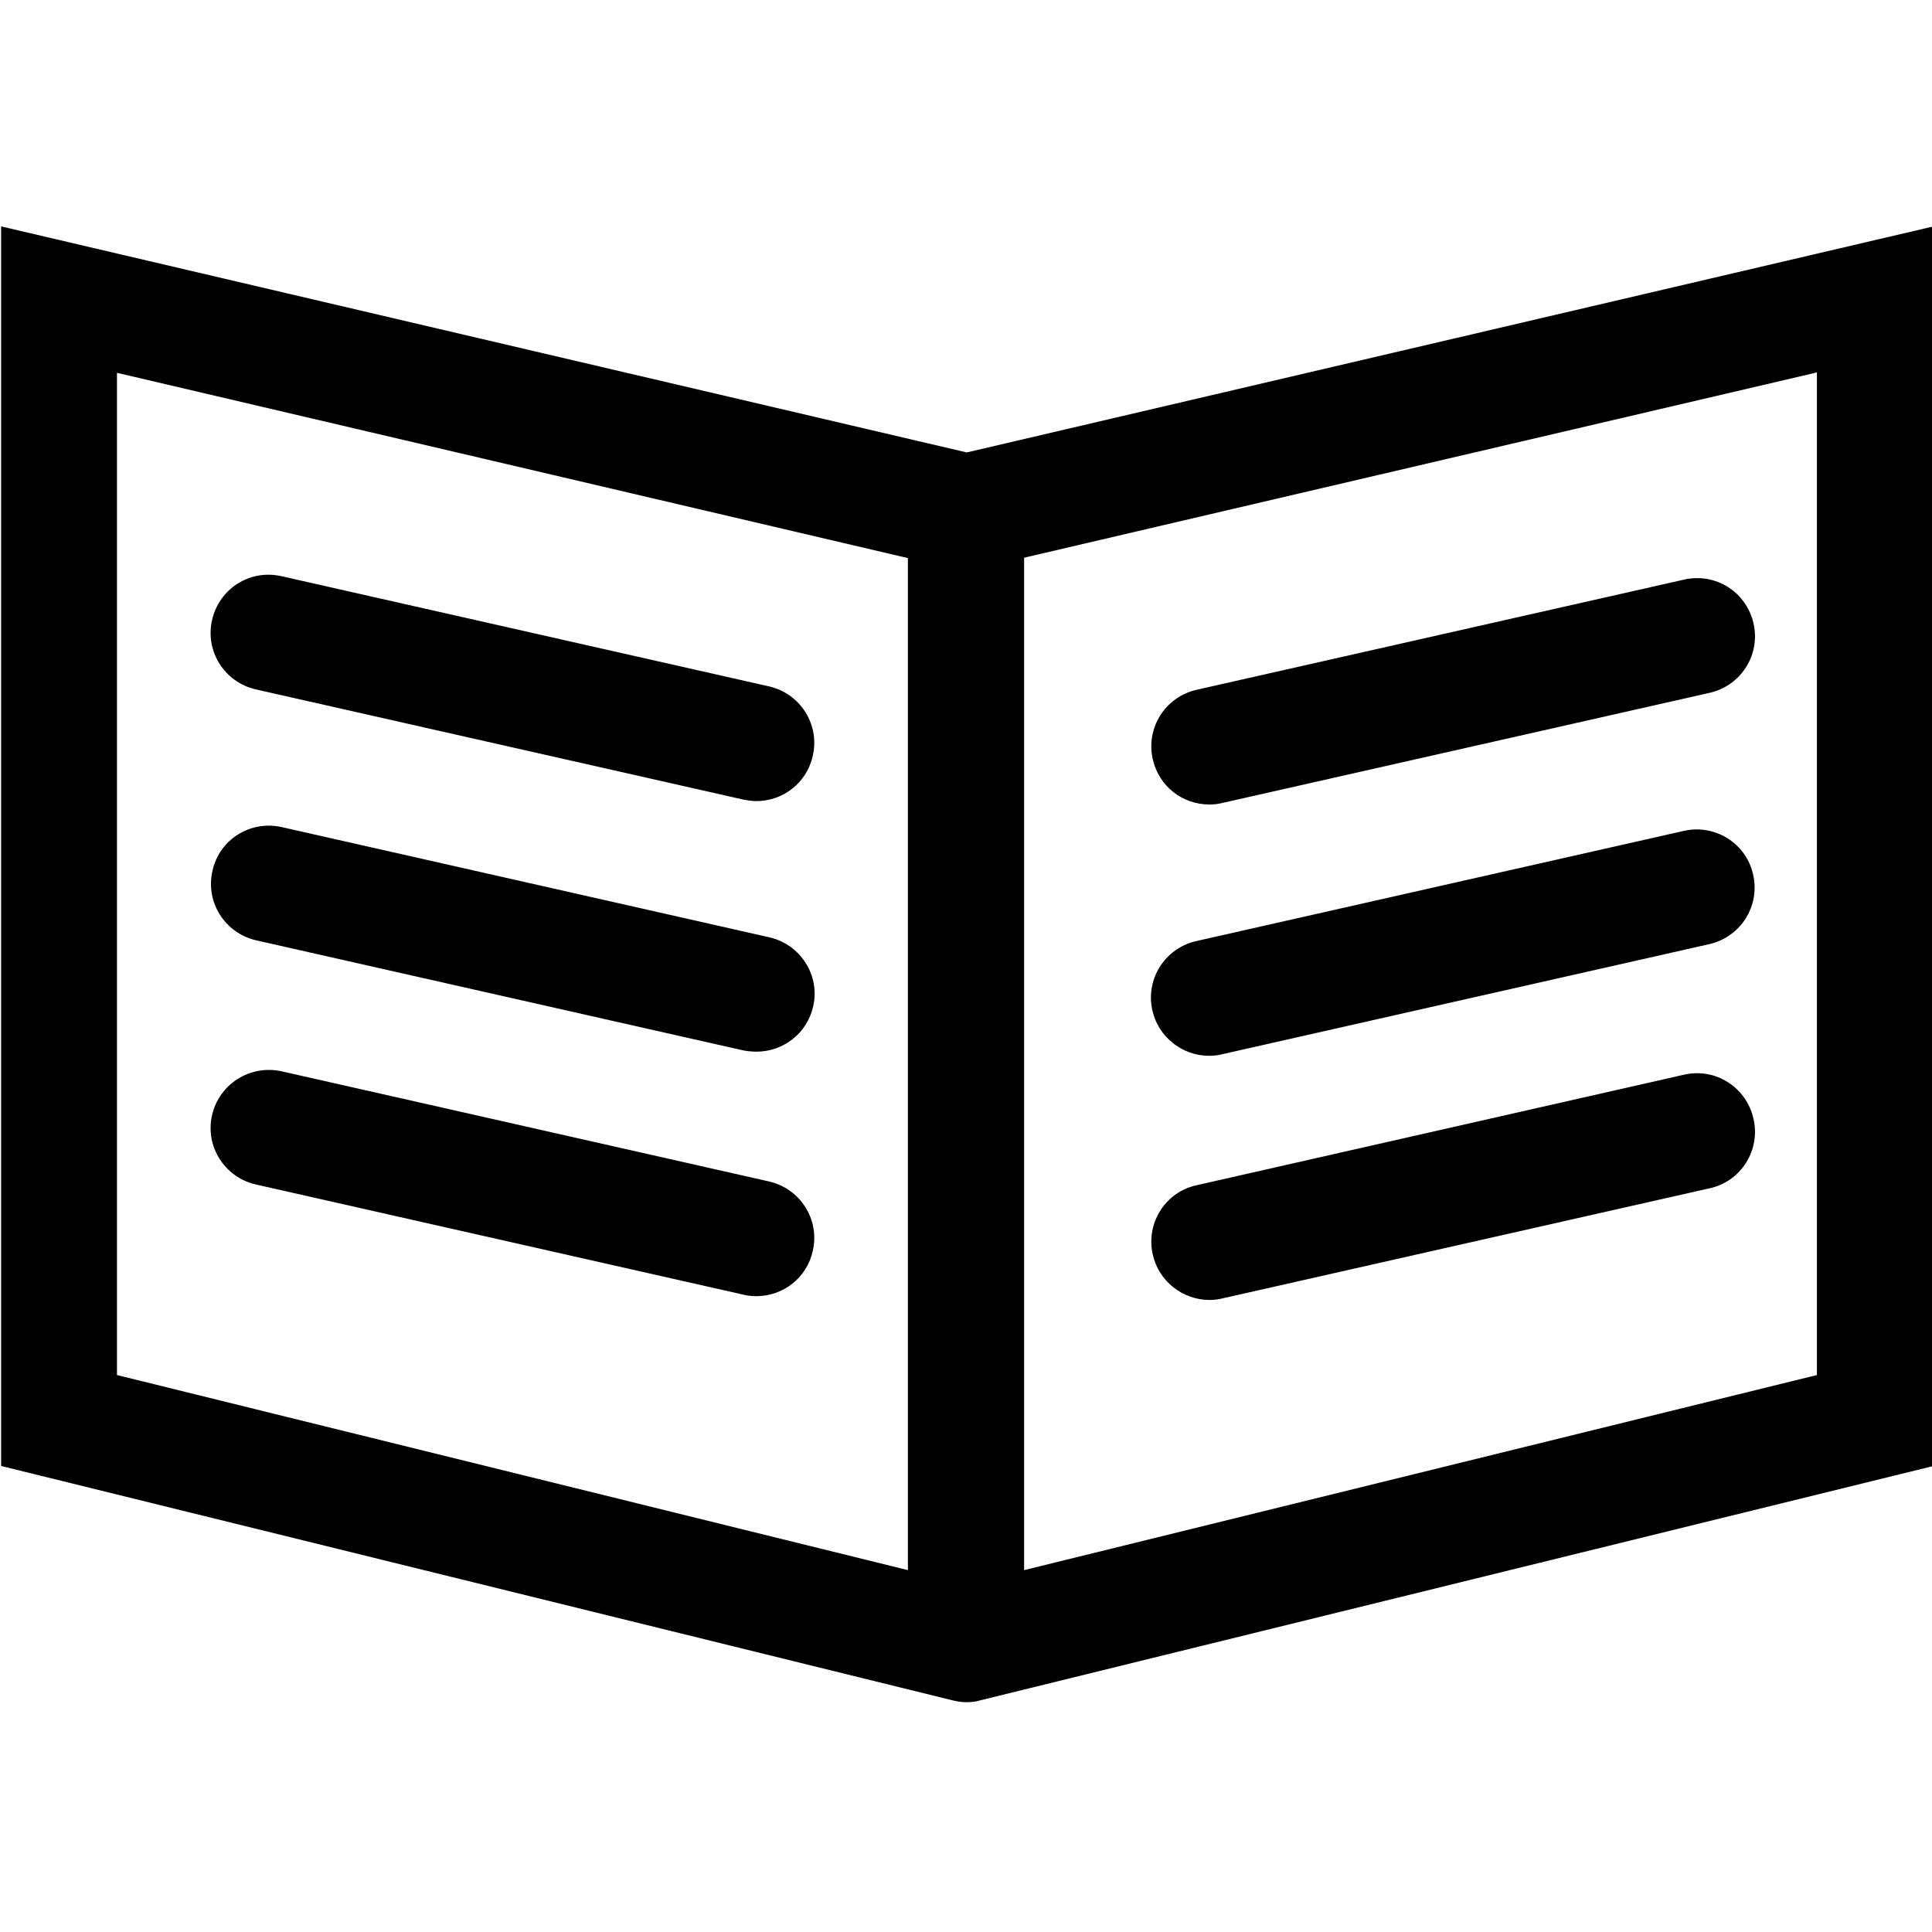 <?xml version="1.0" encoding="utf-8"?>
<!-- Generator: Adobe Illustrator 18.0.0, SVG Export Plug-In . SVG Version: 6.00 Build 0)  -->
<!DOCTYPE svg PUBLIC "-//W3C//DTD SVG 1.1//EN" "http://www.w3.org/Graphics/SVG/1.1/DTD/svg11.dtd">
<svg version="1.1" id="Layer_1" xmlns="http://www.w3.org/2000/svg" xmlns:xlink="http://www.w3.org/1999/xlink" x="0px" y="0px"
	 viewBox="0 0 512 512" enable-background="new 0 0 512 512" xml:space="preserve">
<g id="book_3_">
	<path d="M0.3,60v328.5l252.1,62.1c1.3,0.3,2.5,0.5,3.7,0.5c1.2,0,2.5-0.1,3.7-0.5l252.6-62.1V60l-256.2,59.9L0.3,60z M31,98.8
		l209.6,49.1v268.2L31,364.4L31,98.8z M481.5,364.4l-210.1,51.7V147.8l210.1-49.1V364.4z"/>
	<path d="M67.8,182.7L197,211.9c1.2,0.2,2.3,0.4,3.4,0.4c7.1,0,13.4-4.8,15-12c1.9-8.3-3.3-16.5-11.6-18.4L74.6,152.7
		c-8.4-1.9-16.5,3.3-18.4,11.6C54.3,172.6,59.5,180.8,67.8,182.7z"/>
	<path d="M203.9,248.4L74.7,219.2c-8.4-1.9-16.6,3.3-18.4,11.6c-1.9,8.3,3.3,16.5,11.6,18.4l129.2,29.2c1.2,0.2,2.3,0.3,3.4,0.3
		c7,0,13.4-4.8,15-12C217.4,258.6,212.2,250.3,203.9,248.4z"/>
	<path d="M203.8,313.1L74.6,283.9c-8.4-1.8-16.5,3.4-18.4,11.6c-1.9,8.3,3.3,16.5,11.6,18.4L197,343.1c1.2,0.3,2.3,0.4,3.4,0.4
		c7.1,0,13.4-4.8,15-12C217.3,323.2,212.1,315,203.8,313.1z"/>
	<path d="M320.5,213.2c1.1,0,2.3-0.1,3.4-0.4l129.2-29.2c8.3-1.9,13.5-10.1,11.6-18.4c-1.9-8.3-10-13.5-18.4-11.6l-129.2,29.2
		c-8.3,1.9-13.5,10.1-11.6,18.4C307.1,208.4,313.4,213.2,320.5,213.2z"/>
	<path d="M320.4,279.8c1.1,0,2.3-0.1,3.4-0.4L453,250.2c8.3-1.9,13.5-10.1,11.6-18.4c-1.8-8.3-10.1-13.5-18.4-11.6L317,249.4
		c-8.3,1.9-13.5,10.1-11.6,18.4C307,274.9,313.4,279.8,320.4,279.8z"/>
	<path d="M446.3,284.8l-129.2,29.3c-8.3,1.8-13.5,10.1-11.6,18.4c1.6,7.1,8,12,15,12c1.1,0,2.3-0.1,3.4-0.4l129.2-29.2
		c8.3-1.8,13.5-10.1,11.6-18.4C462.8,288.1,454.6,282.9,446.3,284.8z"/>
</g>
</svg>
